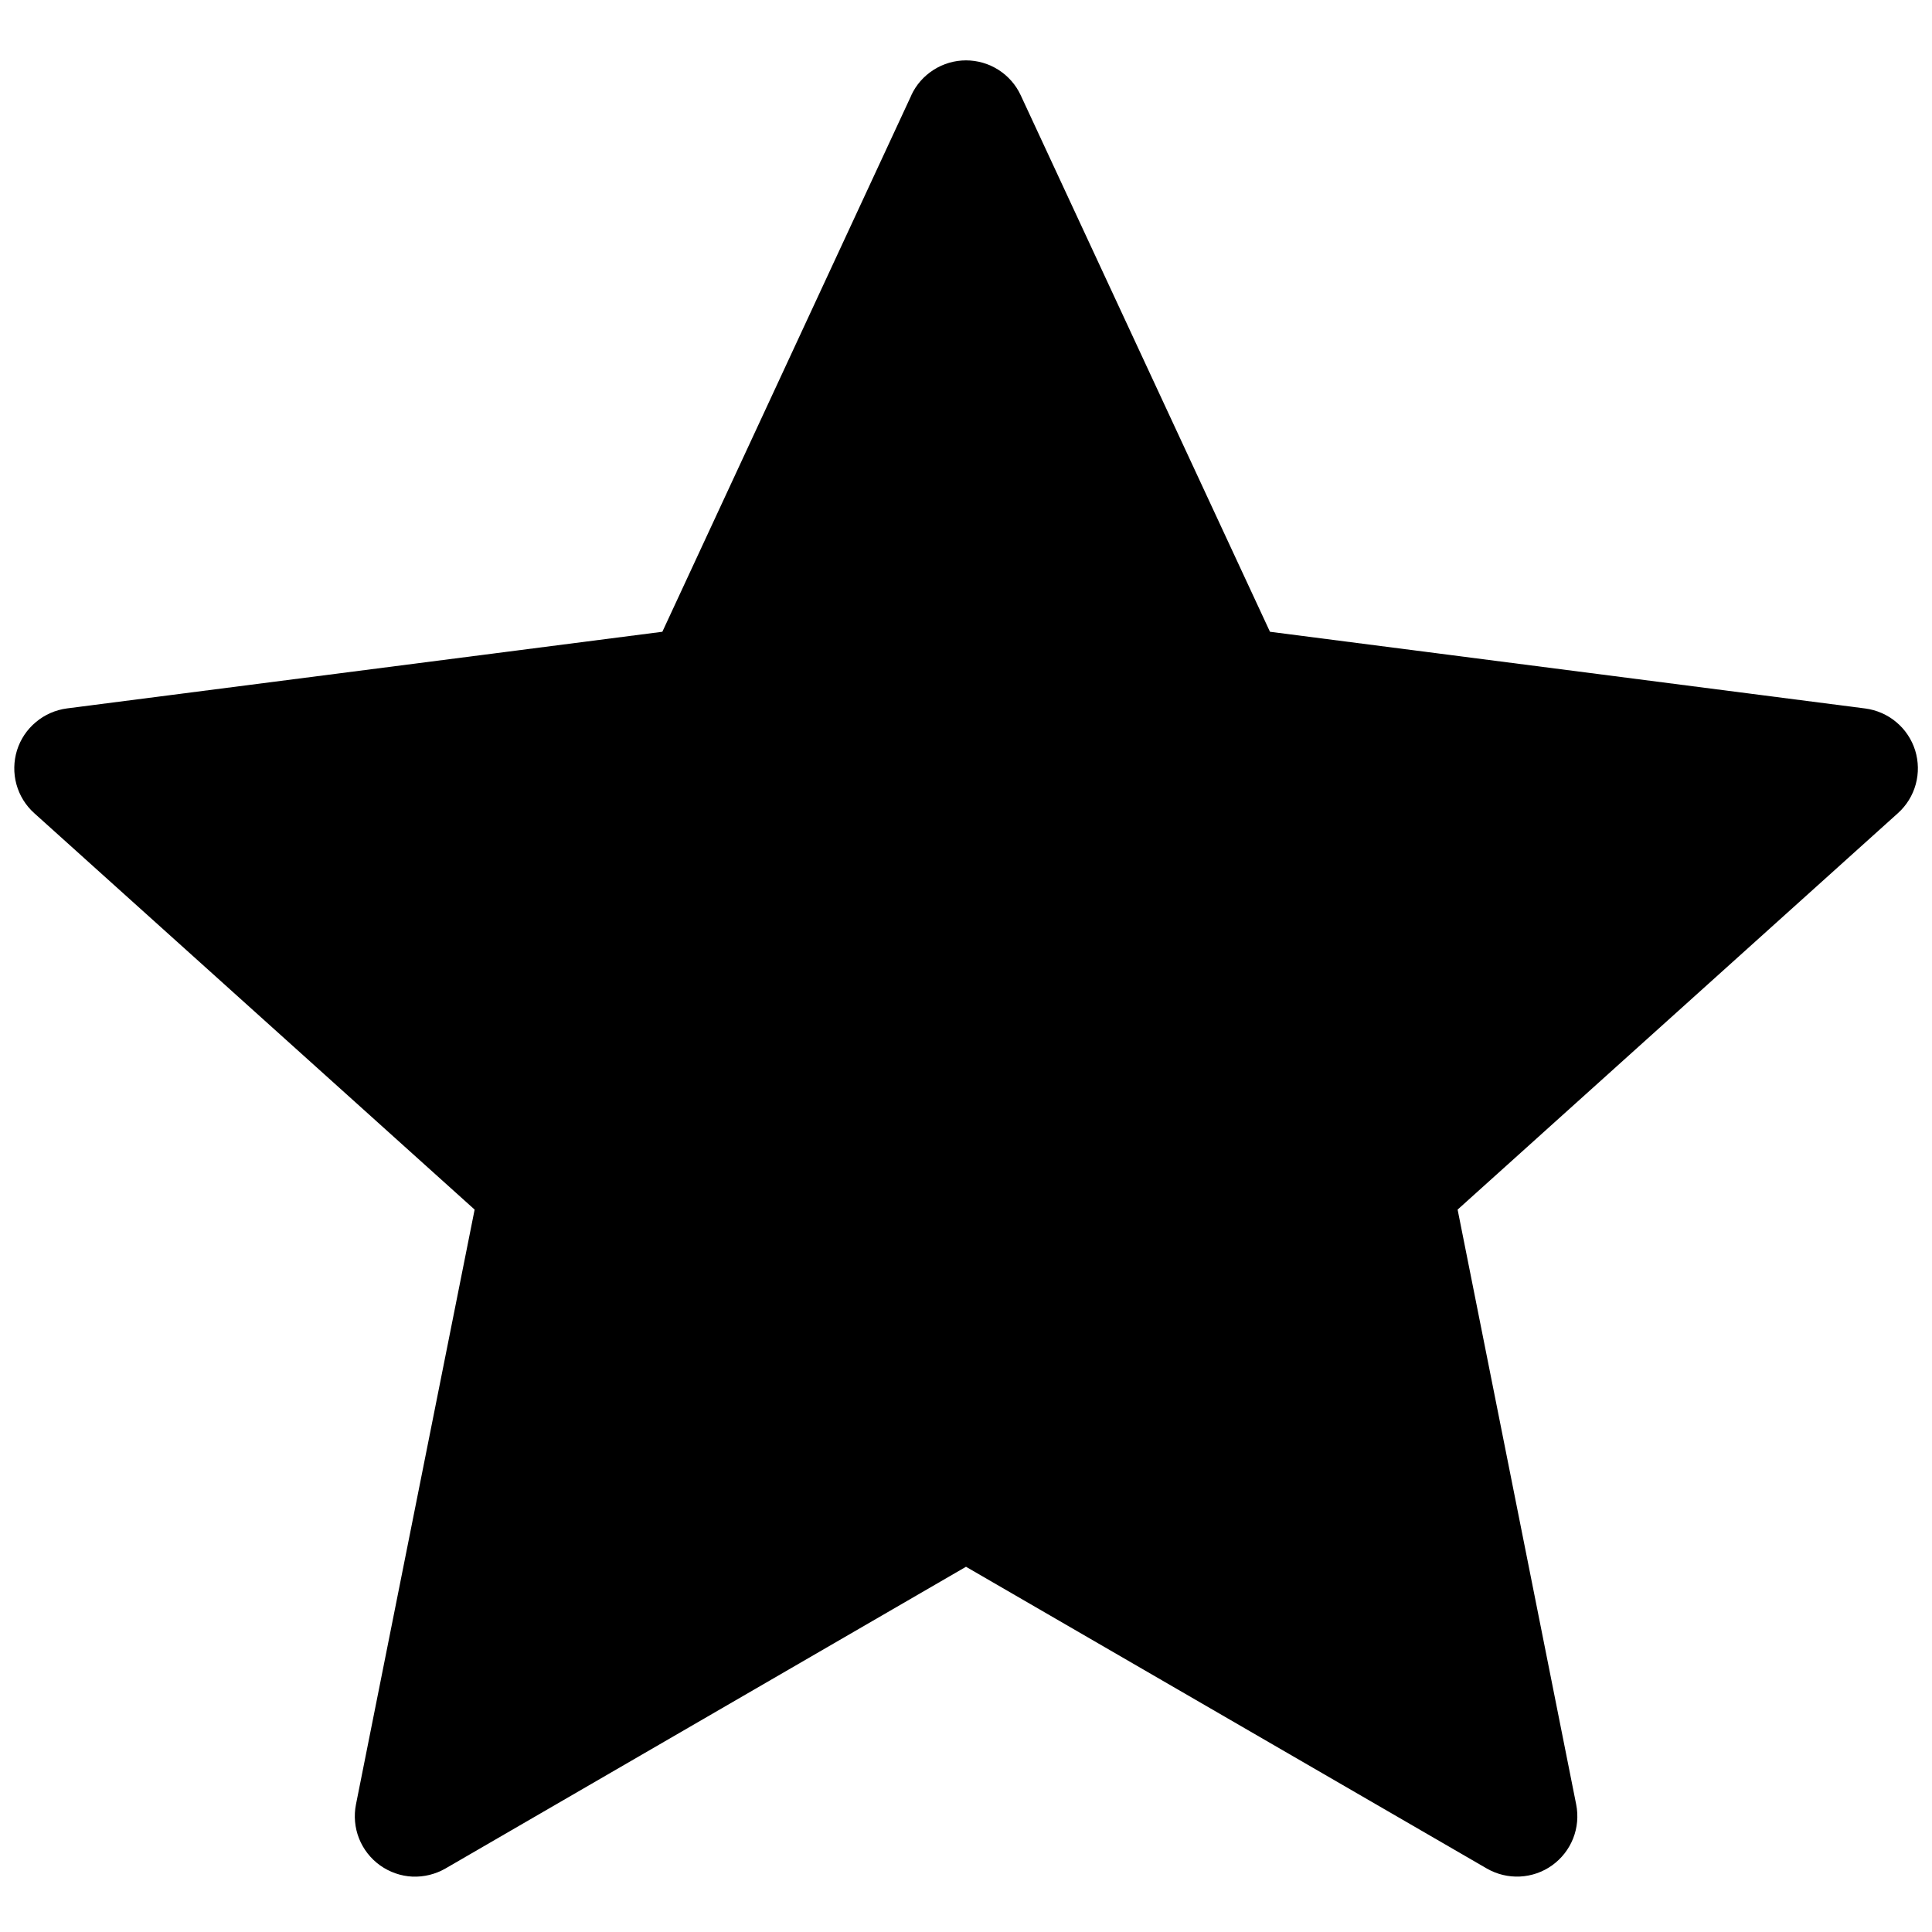 <svg width="24" height="24" viewBox="0 0 24 24" fill="none" xmlns="http://www.w3.org/2000/svg" xmlns:xlink="http://www.w3.org/1999/xlink">
<path d="M11.321,1.184L8.228,7.848L0.833,8.8C0.69,8.819 0.556,8.877 0.446,8.97C0.335,9.062 0.254,9.184 0.211,9.321C0.169,9.458 0.166,9.605 0.204,9.743C0.242,9.882 0.319,10.006 0.426,10.102L5.896,15.026L4.422,22.415C4.394,22.557 4.407,22.704 4.46,22.838C4.513,22.972 4.604,23.088 4.721,23.172C4.839,23.256 4.978,23.305 5.122,23.312C5.266,23.318 5.409,23.283 5.534,23.211L12,19.463L18.469,23.211C18.594,23.283 18.737,23.318 18.881,23.311C19.025,23.304 19.164,23.256 19.281,23.172C19.398,23.088 19.489,22.972 19.542,22.838C19.595,22.704 19.608,22.557 19.58,22.416L18.107,15.026L23.576,10.102C23.683,10.006 23.76,9.882 23.798,9.743C23.836,9.605 23.833,9.459 23.791,9.322C23.748,9.185 23.667,9.063 23.557,8.971C23.447,8.878 23.313,8.82 23.171,8.801L15.776,7.848L12.68,1.184C12.62,1.054 12.524,0.945 12.404,0.868C12.283,0.791 12.143,0.75 12,0.75C11.857,0.75 11.717,0.791 11.597,0.868C11.476,0.945 11.38,1.054 11.32,1.184L11.321,1.184Z" clip-rule="evenodd" fill-rule="evenodd" fill="#000000"/>
</svg>
